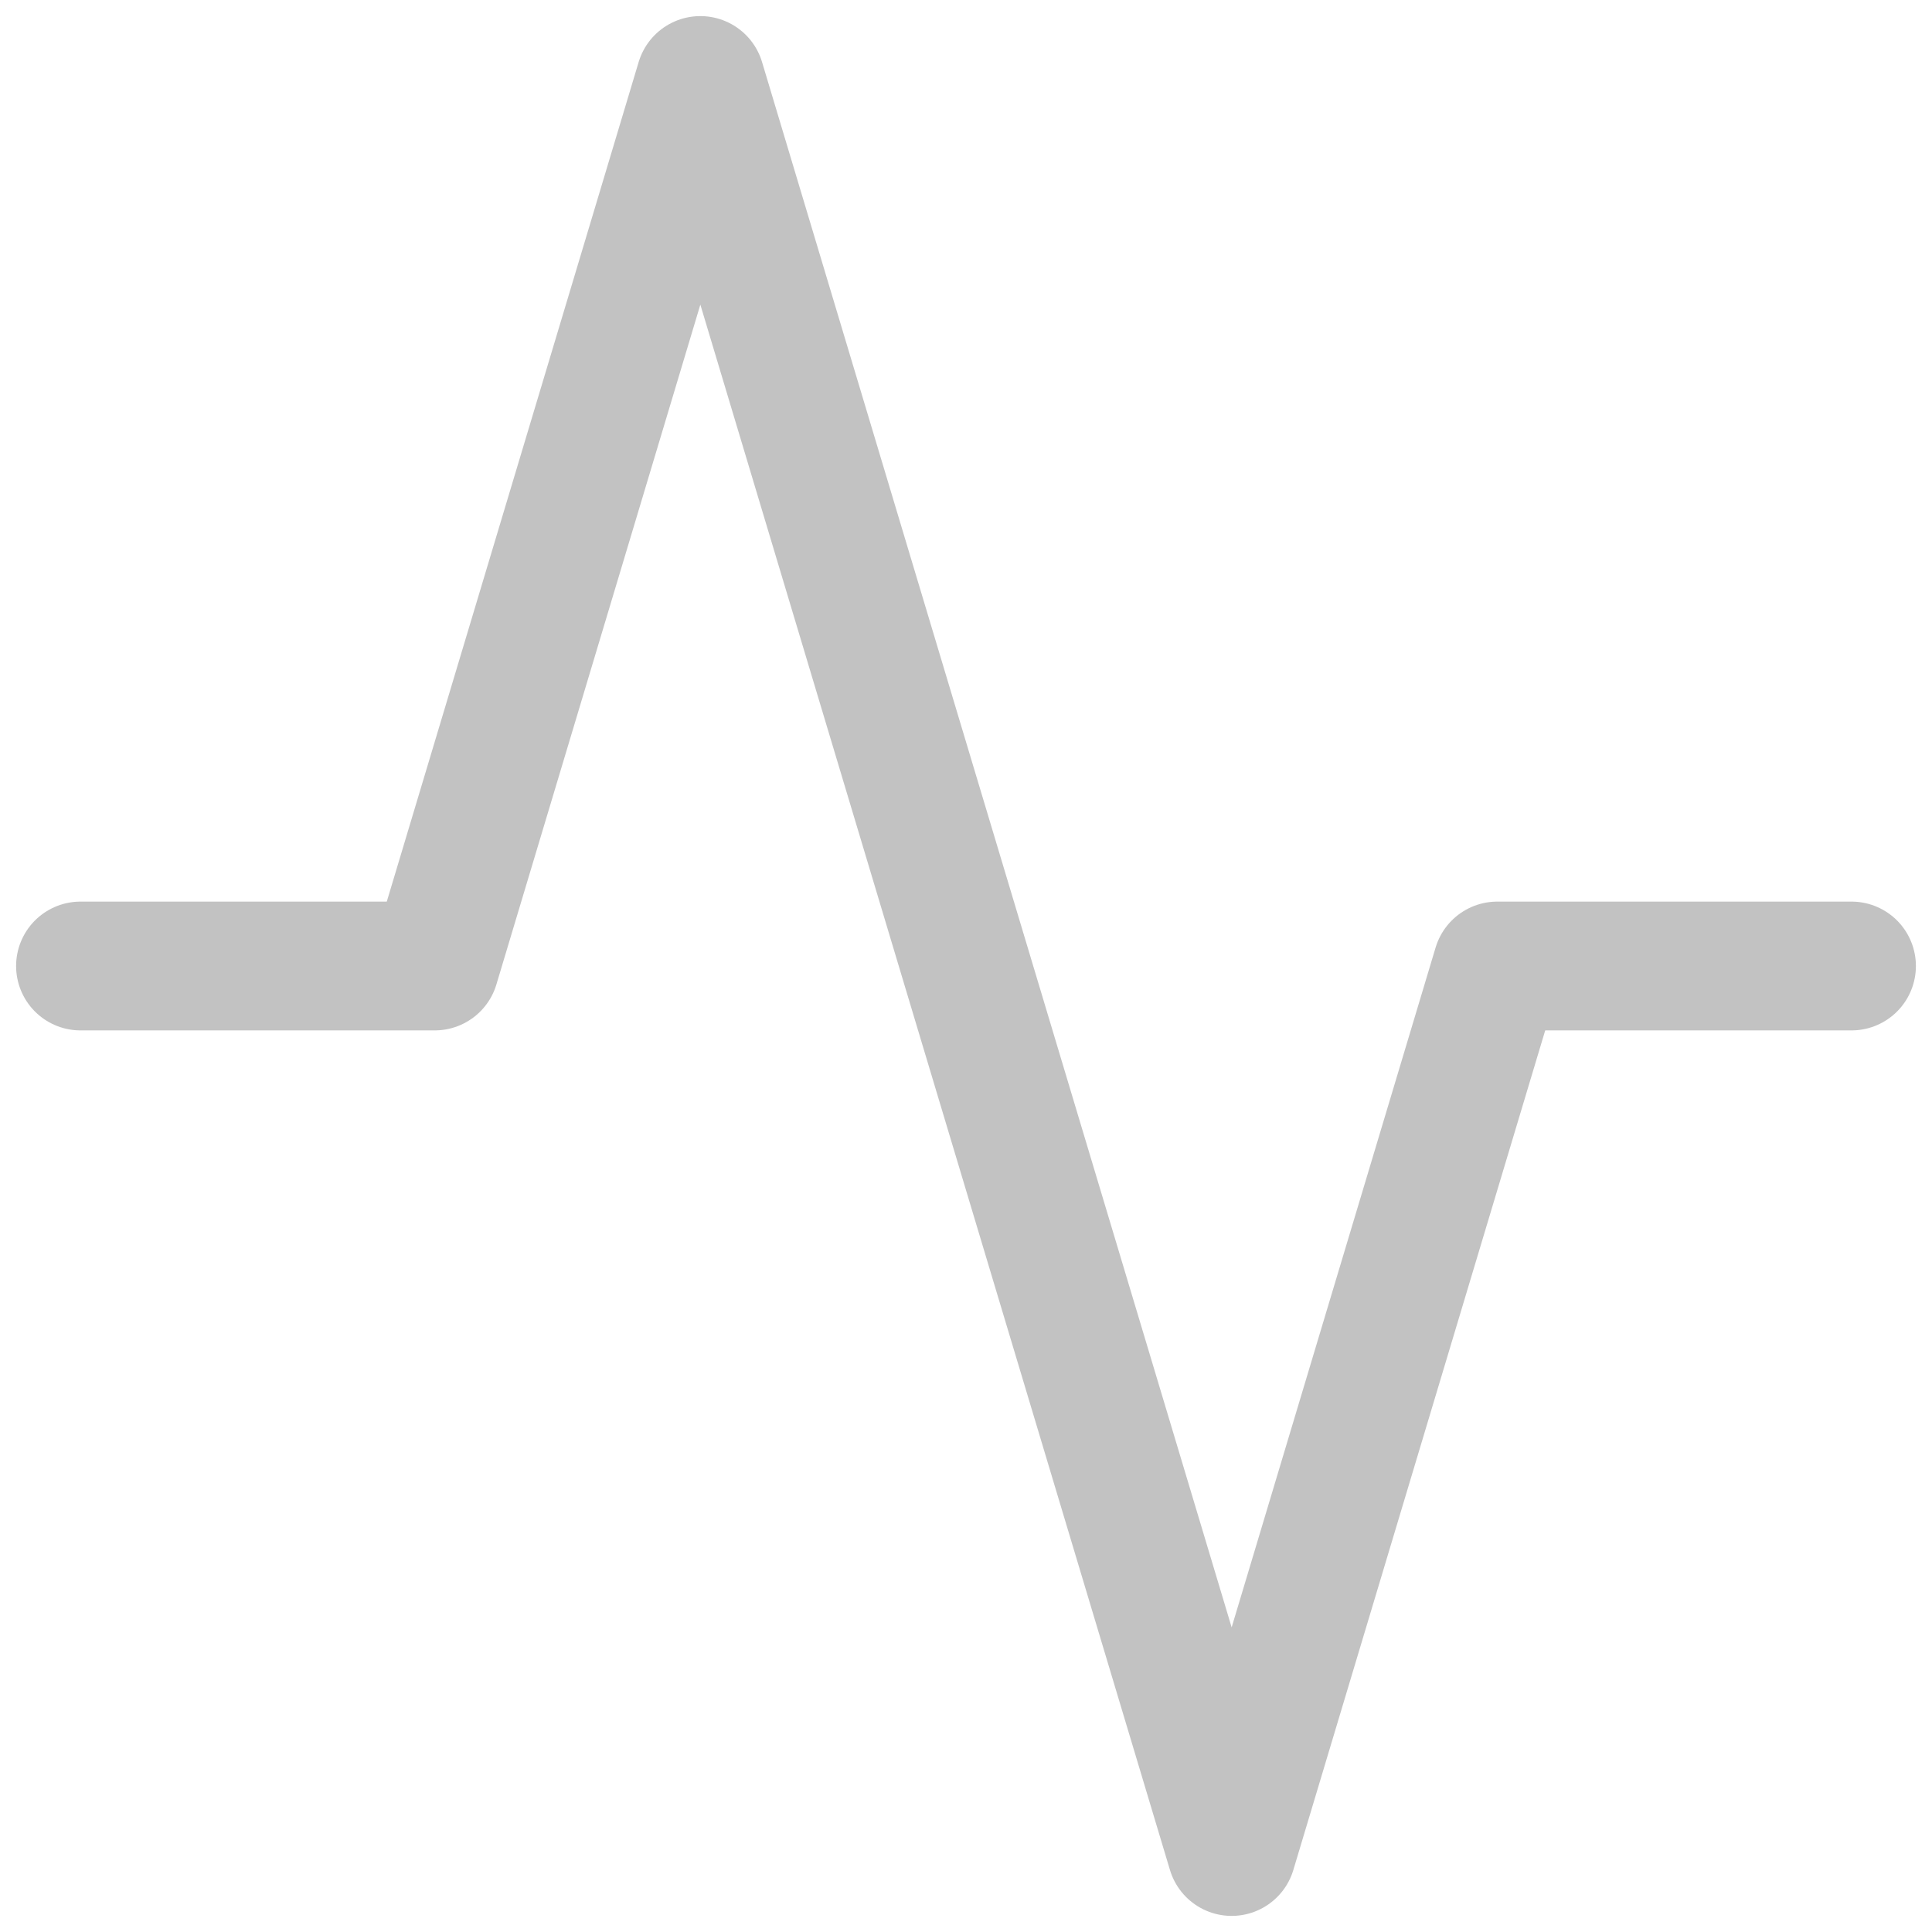 <svg width="24" height="24" viewBox="0 0 24 24" fill="none" xmlns="http://www.w3.org/2000/svg">
<path id="Icon" d="M23 12H18.6L15.3 23L8.7 1L5.4 12H1" stroke="#C2C2C2" stroke-width="1.6" stroke-linecap="round" stroke-linejoin="round"/>
</svg>
